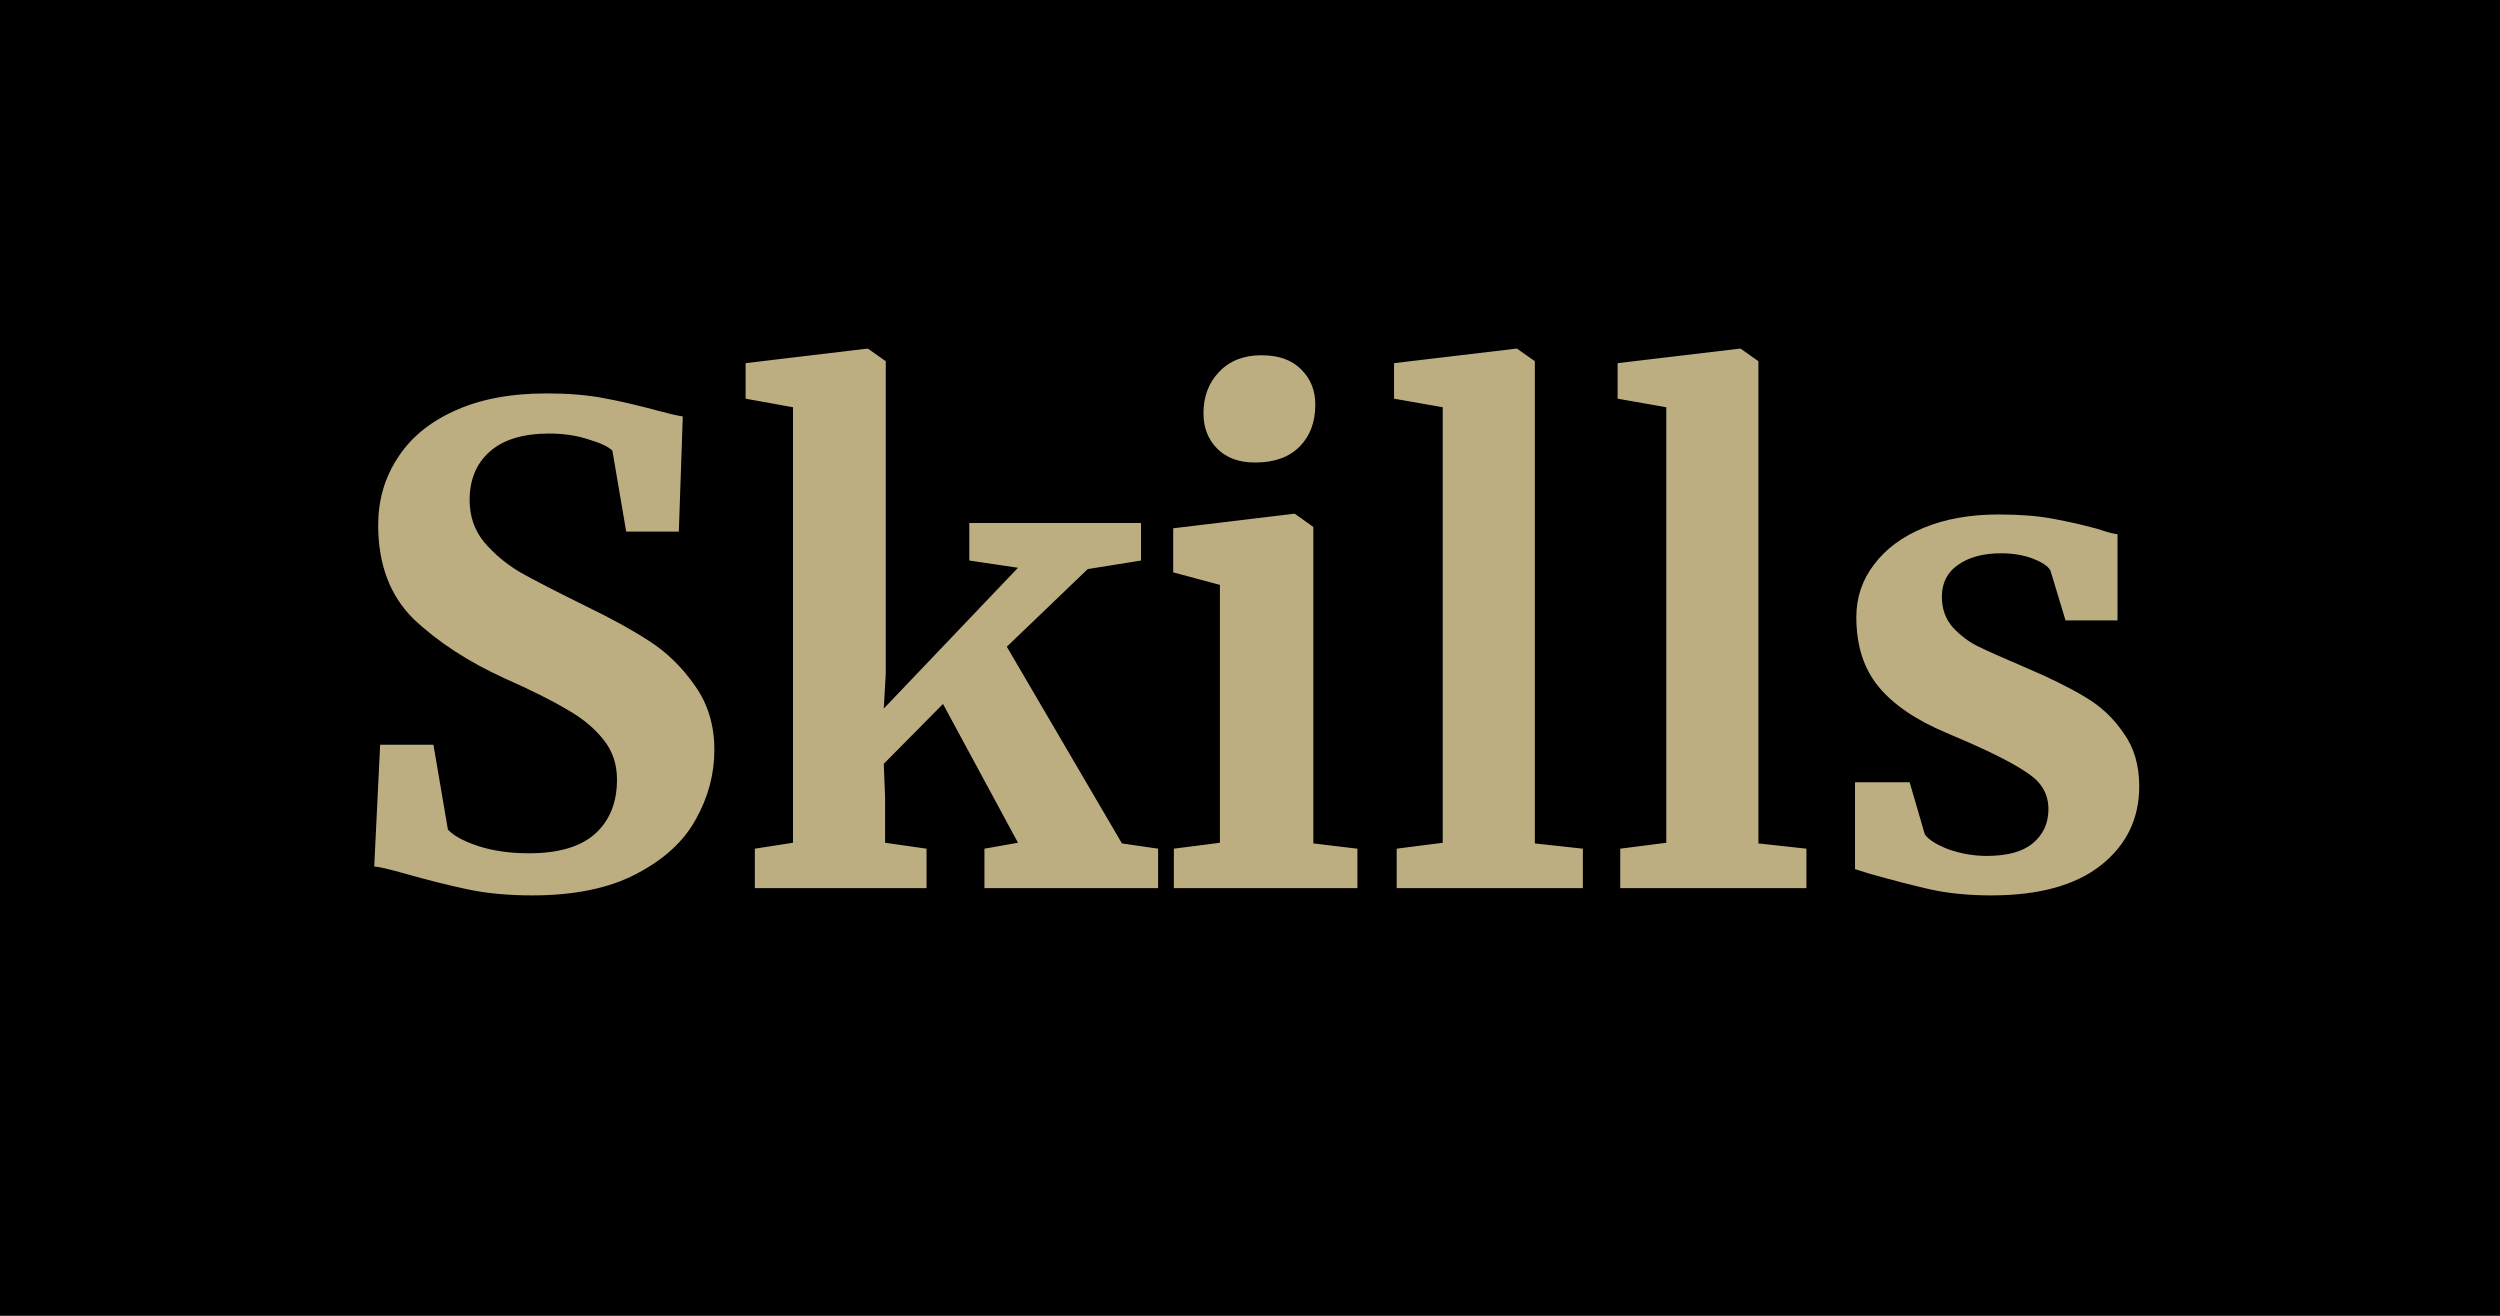 <svg width="152" height="80" viewBox="0 0 152 80" fill="none" xmlns="http://www.w3.org/2000/svg">
<path d="M0 0H152V80H0V0Z" fill="black"/>
<path d="M32.353 54.44C30.913 54.44 29.619 54.32 28.473 54.08C27.326 53.84 26.046 53.52 24.633 53.12C23.699 52.853 23.073 52.707 22.753 52.68L23.113 45.28H26.353L27.233 50.44C27.579 50.813 28.193 51.147 29.073 51.44C29.979 51.733 31.006 51.88 32.153 51.88C33.939 51.88 35.273 51.493 36.153 50.72C37.059 49.92 37.513 48.813 37.513 47.4C37.513 46.467 37.246 45.667 36.713 45C36.179 44.307 35.446 43.693 34.513 43.16C33.579 42.6 32.299 41.96 30.673 41.24C28.459 40.227 26.619 39.027 25.153 37.64C23.713 36.227 22.993 34.32 22.993 31.92C22.993 30.427 23.379 29.08 24.153 27.88C24.926 26.653 26.073 25.693 27.593 25C29.139 24.28 31.019 23.92 33.233 23.92C34.539 23.92 35.686 24.013 36.673 24.2C37.686 24.387 38.779 24.64 39.953 24.96C40.646 25.147 41.166 25.267 41.513 25.32L41.273 32.32H38.073L37.233 27.4C36.993 27.16 36.513 26.933 35.793 26.72C35.073 26.48 34.273 26.36 33.393 26.36C31.793 26.36 30.579 26.733 29.753 27.48C28.953 28.2 28.553 29.173 28.553 30.4C28.553 31.387 28.846 32.24 29.433 32.96C30.046 33.68 30.779 34.293 31.633 34.8C32.486 35.28 33.833 35.973 35.673 36.88C37.166 37.6 38.446 38.307 39.513 39C40.579 39.693 41.499 40.6 42.273 41.72C43.046 42.813 43.433 44.107 43.433 45.6C43.433 47.067 43.059 48.467 42.313 49.8C41.593 51.133 40.393 52.24 38.713 53.12C37.059 54 34.939 54.44 32.353 54.44ZM48.214 24.76L45.334 24.24V22.08L52.694 21.2H52.774L53.854 21.96V40.96L53.734 43.08L61.894 34.52L58.934 34.08V31.8H69.374V34.08L66.134 34.6L61.214 39.32L68.214 51.28L70.414 51.6V54H59.854V51.6L61.894 51.24L57.334 42.8L53.734 46.44L53.814 48.48V51.24L56.334 51.6V54H45.894V51.6L48.214 51.24V24.76ZM76.29 28.12C75.331 28.12 74.57 27.84 74.01 27.28C73.451 26.72 73.171 26 73.171 25.12C73.171 24.107 73.49 23.267 74.13 22.6C74.77 21.933 75.624 21.6 76.691 21.6C77.757 21.6 78.57 21.893 79.13 22.48C79.691 23.04 79.971 23.747 79.971 24.6C79.971 25.667 79.65 26.52 79.01 27.16C78.371 27.8 77.477 28.12 76.331 28.12H76.29ZM74.171 35.56L71.331 34.8V32.12L78.65 31.24H78.731L79.85 32.04V51.28L82.531 51.6V54H71.371V51.6L74.171 51.24V35.56ZM87.718 24.76L84.758 24.24V22.08L92.158 21.2H92.238L93.318 21.96V51.28L96.238 51.6V54H84.918V51.6L87.718 51.24V24.76ZM101.311 24.76L98.351 24.24V22.08L105.751 21.2H105.831L106.911 21.96V51.28L109.831 51.6V54H98.511V51.6L101.311 51.24V24.76ZM117.025 50.72C117.238 51.04 117.718 51.347 118.465 51.64C119.238 51.907 120.012 52.04 120.785 52.04C122.038 52.04 122.972 51.787 123.585 51.28C124.225 50.747 124.545 50.053 124.545 49.2C124.545 48.32 124.158 47.613 123.385 47.08C122.612 46.52 121.305 45.84 119.465 45.04L118.345 44.56C116.505 43.787 115.132 42.853 114.225 41.76C113.318 40.667 112.865 39.253 112.865 37.52C112.865 36.32 113.225 35.253 113.945 34.32C114.665 33.36 115.678 32.613 116.985 32.08C118.292 31.547 119.798 31.28 121.505 31.28C122.758 31.28 123.825 31.36 124.705 31.52C125.612 31.68 126.558 31.893 127.545 32.16C128.078 32.347 128.478 32.453 128.745 32.48V37.72H125.585L124.665 34.68C124.505 34.413 124.145 34.173 123.585 33.96C123.025 33.747 122.385 33.64 121.665 33.64C120.572 33.64 119.692 33.88 119.025 34.36C118.385 34.813 118.065 35.453 118.065 36.28C118.065 37.027 118.292 37.653 118.745 38.16C119.198 38.64 119.692 39.013 120.225 39.28C120.758 39.547 121.745 39.987 123.185 40.6C124.625 41.213 125.812 41.8 126.745 42.36C127.705 42.92 128.492 43.653 129.105 44.56C129.745 45.44 130.065 46.52 130.065 47.8C130.065 49.773 129.292 51.373 127.745 52.6C126.198 53.827 123.972 54.44 121.065 54.44C119.705 54.44 118.478 54.32 117.385 54.08C116.318 53.84 115.078 53.52 113.665 53.12L112.785 52.84V47.56H116.105L117.025 50.72Z" fill="#BDAE82"/>
</svg>
